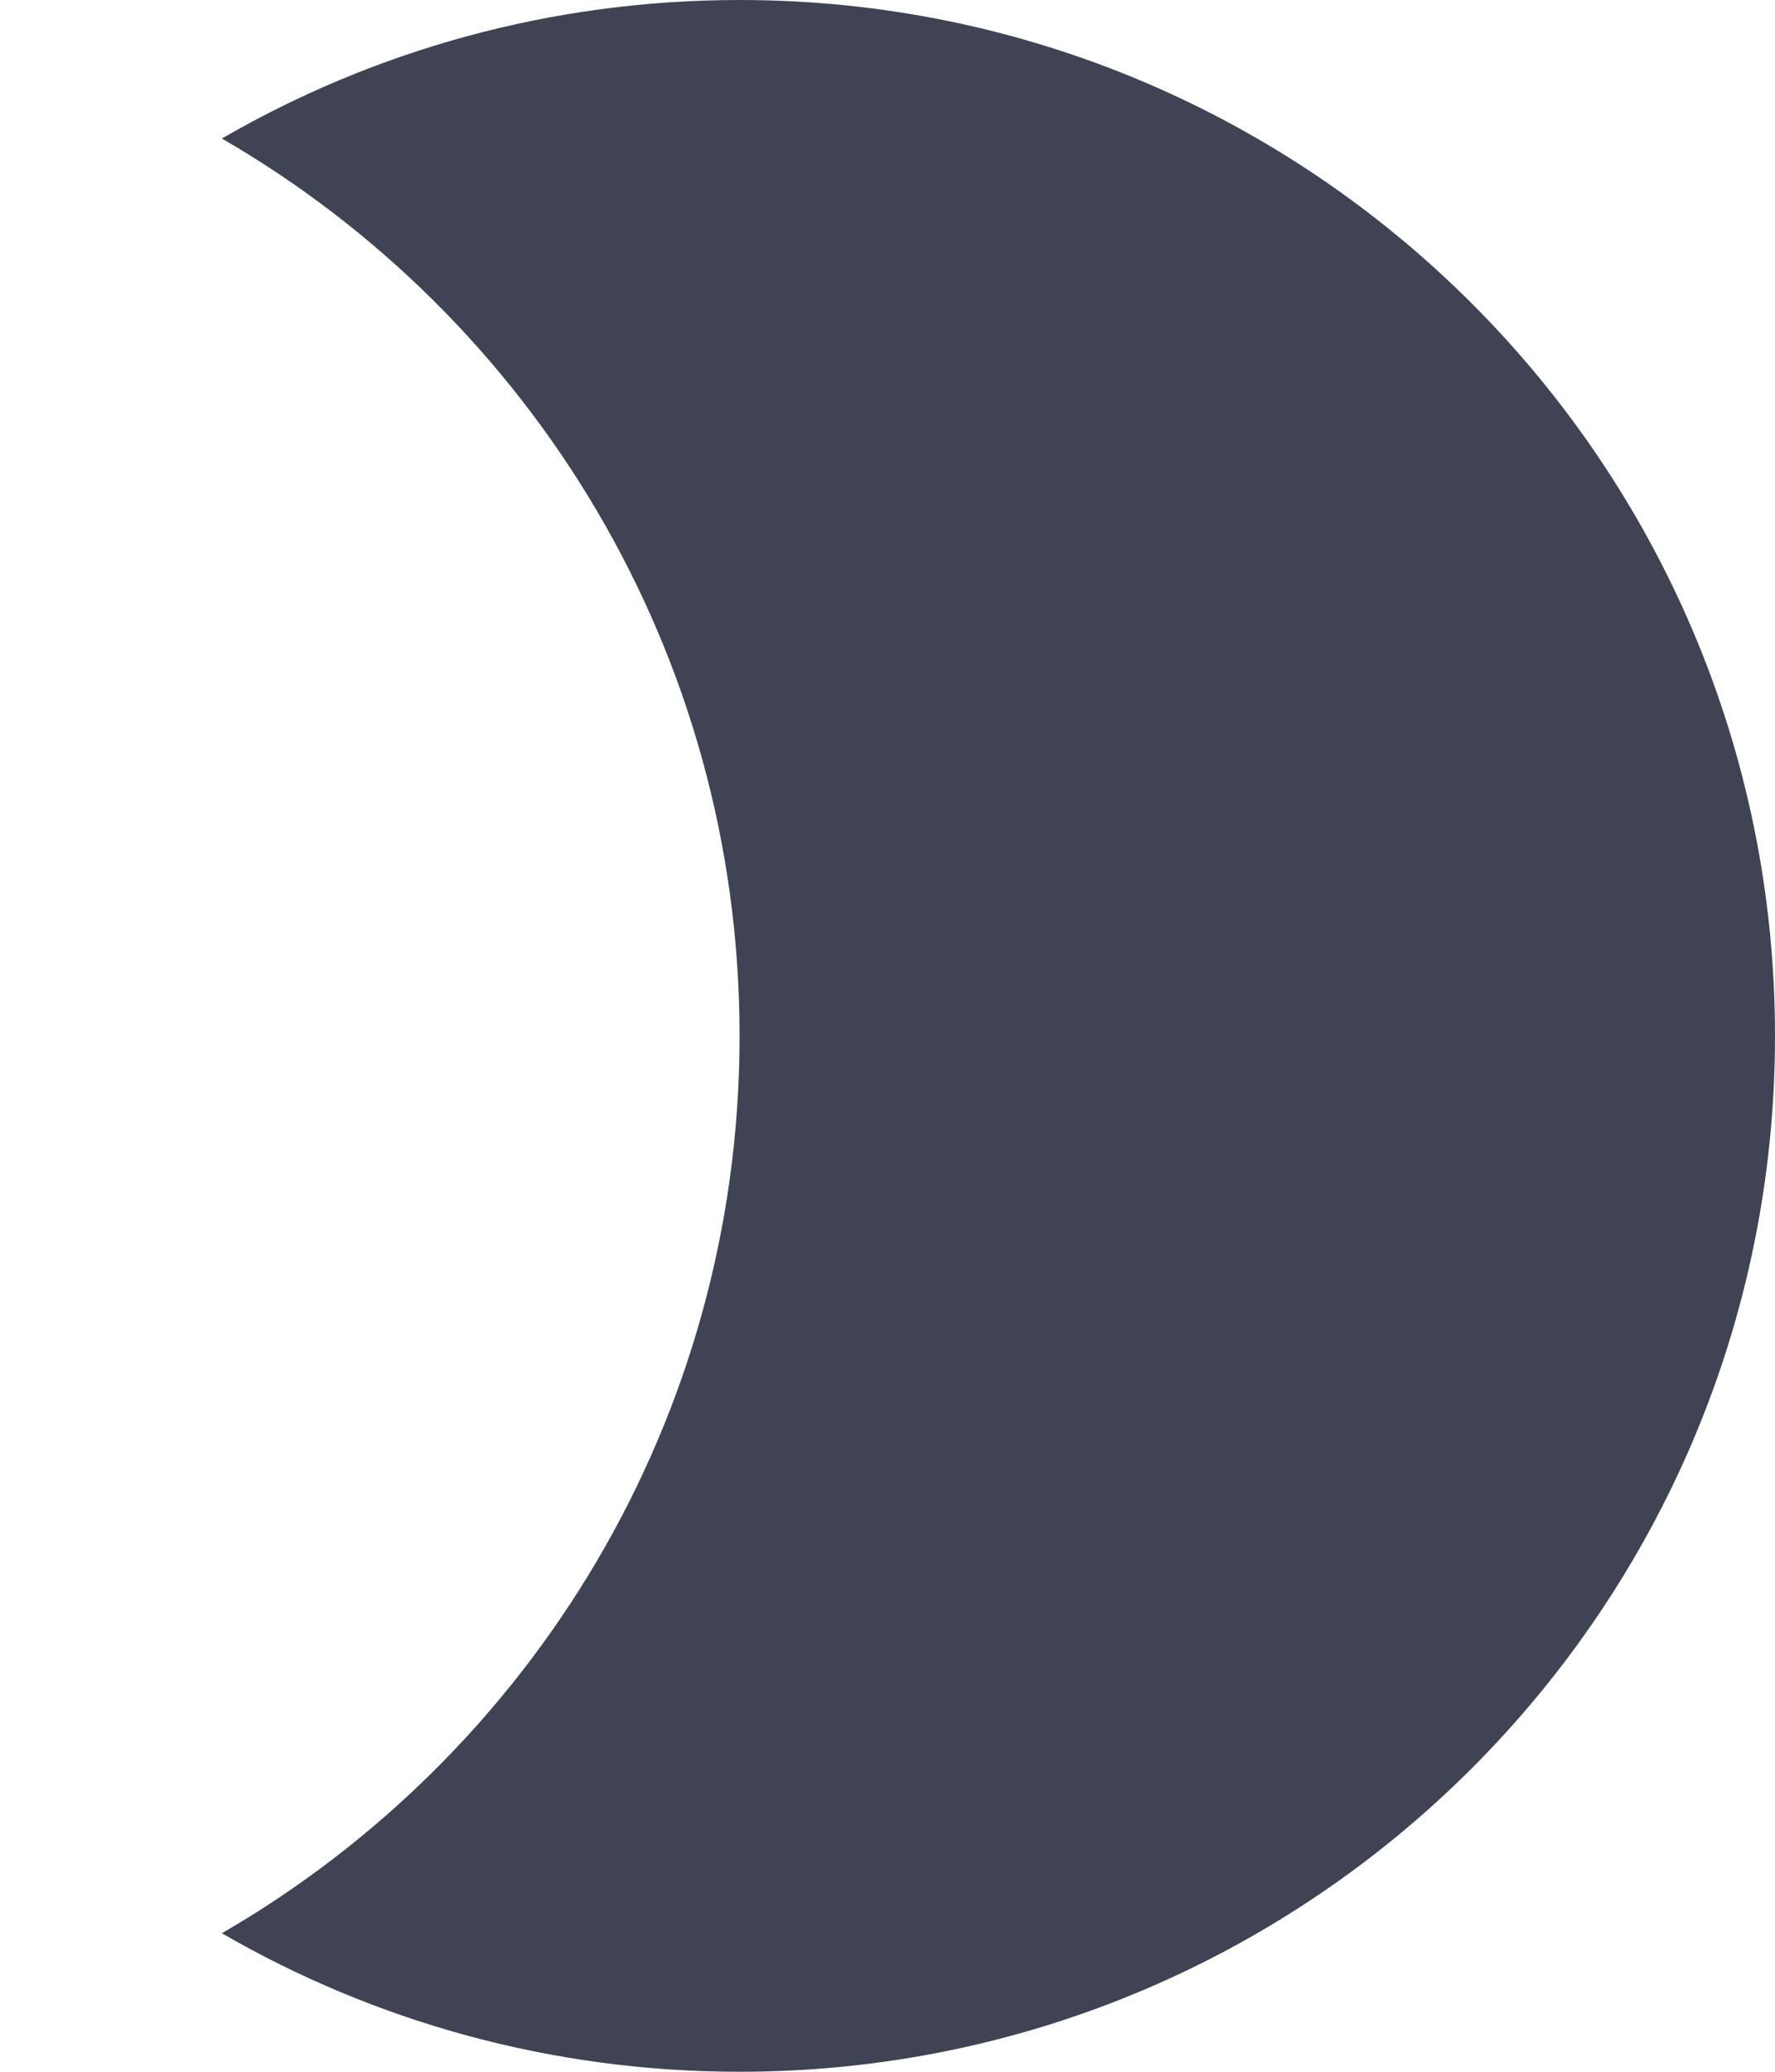 <svg width="6" height="7" viewBox="0 0 6 7" fill="none" xmlns="http://www.w3.org/2000/svg">
<path fill-rule="evenodd" clip-rule="evenodd" d="M0.75 0.468C1.796 1.073 2.5 2.205 2.5 3.5C2.5 4.795 1.796 5.927 0.75 6.532C1.265 6.83 1.863 7 2.5 7C4.433 7 6 5.433 6 3.5C6 1.567 4.433 0 2.5 0C1.863 0 1.265 0.17 0.75 0.468Z" fill="#3F4354"/>
</svg>
